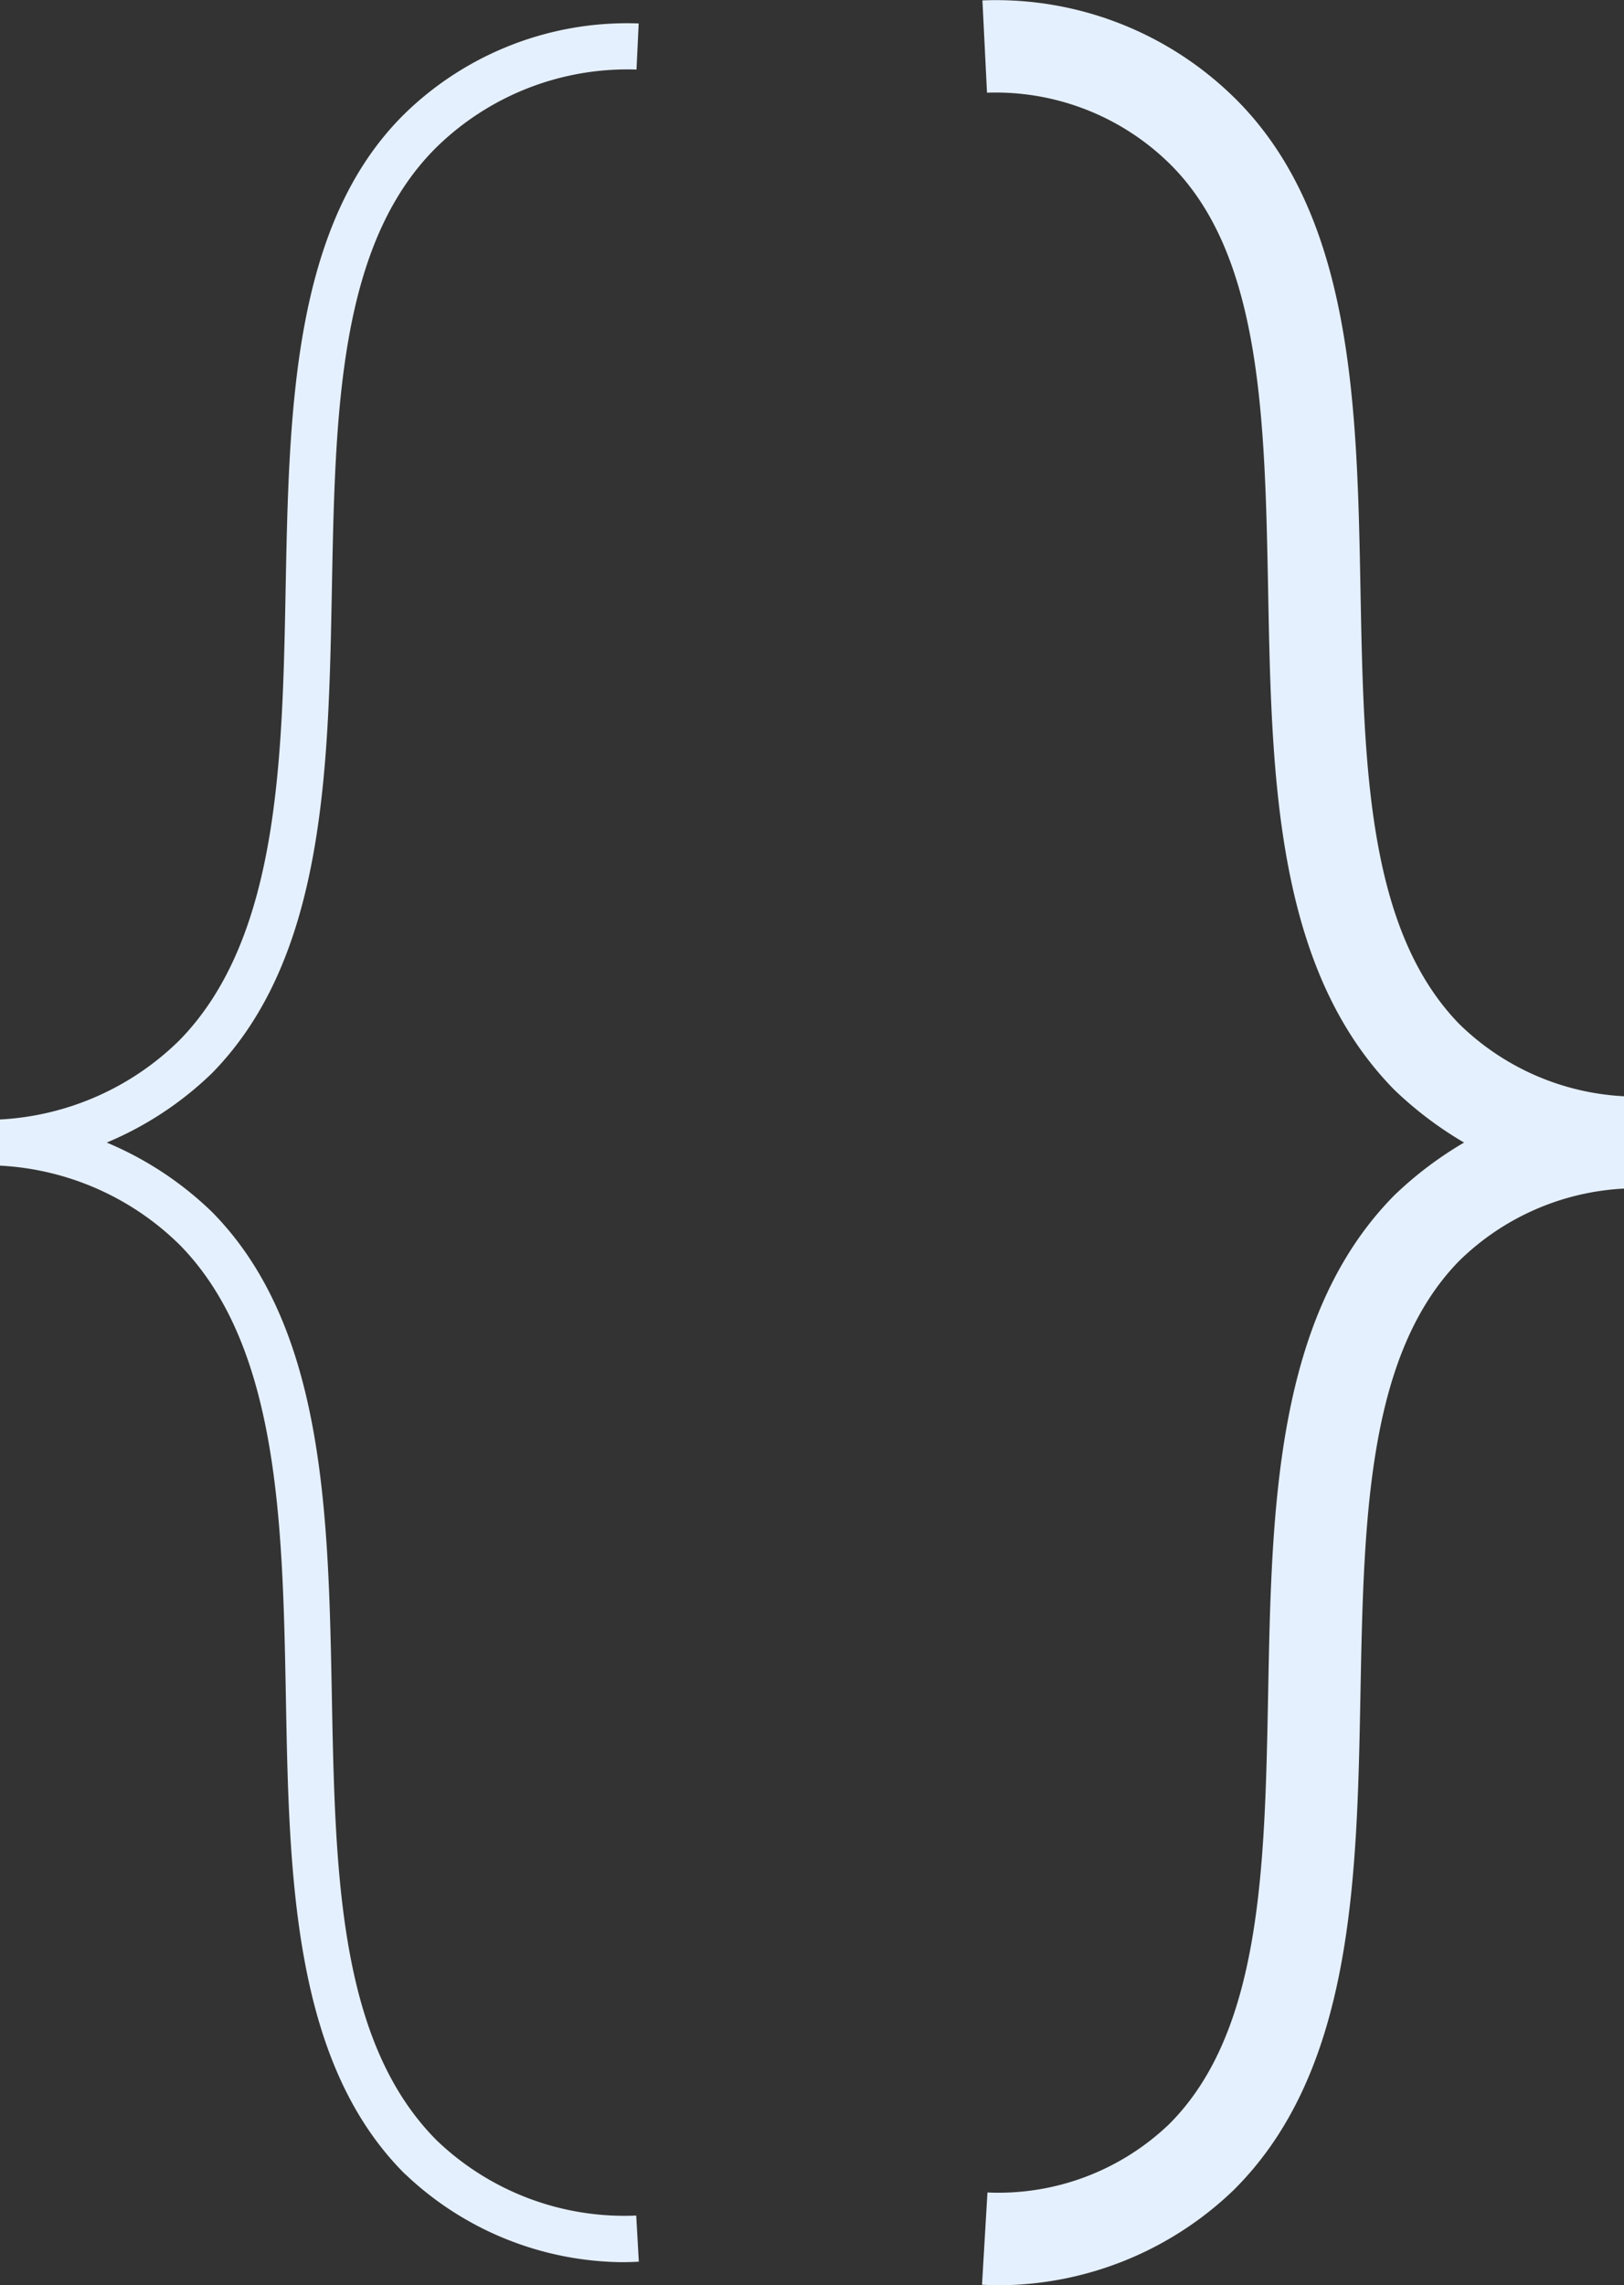 <svg xmlns="http://www.w3.org/2000/svg" width="35.547" height="49.999" viewBox="0 0 35.547 49.999"><rect x="0" y="0" width="35.547" height="49.999" fill="#333333" stroke="none"/><g transform="translate(-12.616 -29.689)"><path d="M13.726,48.736a6.986,6.986,0,0,1-4.743-1.925L8.969,46.8c-2.451-2.447-2.529-6.521-2.6-10.46-.072-3.759-.146-7.645-2.321-9.859A6.049,6.049,0,0,0,.112,24.745v-1.01A6.049,6.049,0,0,0,4.042,22c2.176-2.226,2.25-6.112,2.322-9.871C6.44,8.2,6.517,4.14,8.971,1.729L8.98,1.72A6.978,6.978,0,0,1,14.092-.245L14.044.764A5.976,5.976,0,0,0,9.676,2.454c-2.156,2.123-2.226,5.8-2.3,9.7C7.3,16.11,7.221,20.2,4.759,22.715l-.011.011a7.429,7.429,0,0,1-2.3,1.514,7.429,7.429,0,0,1,2.3,1.514l.01.01c2.463,2.5,2.541,6.595,2.617,10.554.075,3.907.145,7.6,2.3,9.757a5.94,5.94,0,0,0,4.363,1.641l.057,1.009Q13.911,48.736,13.726,48.736Z" transform="translate(12.504 30.447)" fill="#e5f0ff"/><path d="M10.207,49.246q-.208,0-.416-.012l.119-2.018a5.4,5.4,0,0,0,3.982-1.5c2.02-2.022,2.089-5.62,2.162-9.429.077-4.048.157-8.233,2.745-10.871l.023-.023a8.107,8.107,0,0,1,1.52-1.148,8.107,8.107,0,0,1-1.52-1.148l-.025-.025c-2.586-2.65-2.666-6.834-2.743-10.88-.073-3.8-.141-7.385-2.162-9.369A5.435,5.435,0,0,0,9.9,1.275L9.8-.744a7.44,7.44,0,0,1,5.485,2.1l.014.013c2.618,2.561,2.7,6.74,2.776,10.782.073,3.813.142,7.416,2.156,9.494a5.558,5.558,0,0,0,3.612,1.587v2.02a5.558,5.558,0,0,0-3.613,1.587c-2.014,2.066-2.083,5.669-2.156,9.483-.077,4.051-.157,8.239-2.77,10.836l-.025.024A7.449,7.449,0,0,1,10.207,49.246Z" transform="translate(24.32 30.442)" fill="#e5f0ff"/></g></svg>